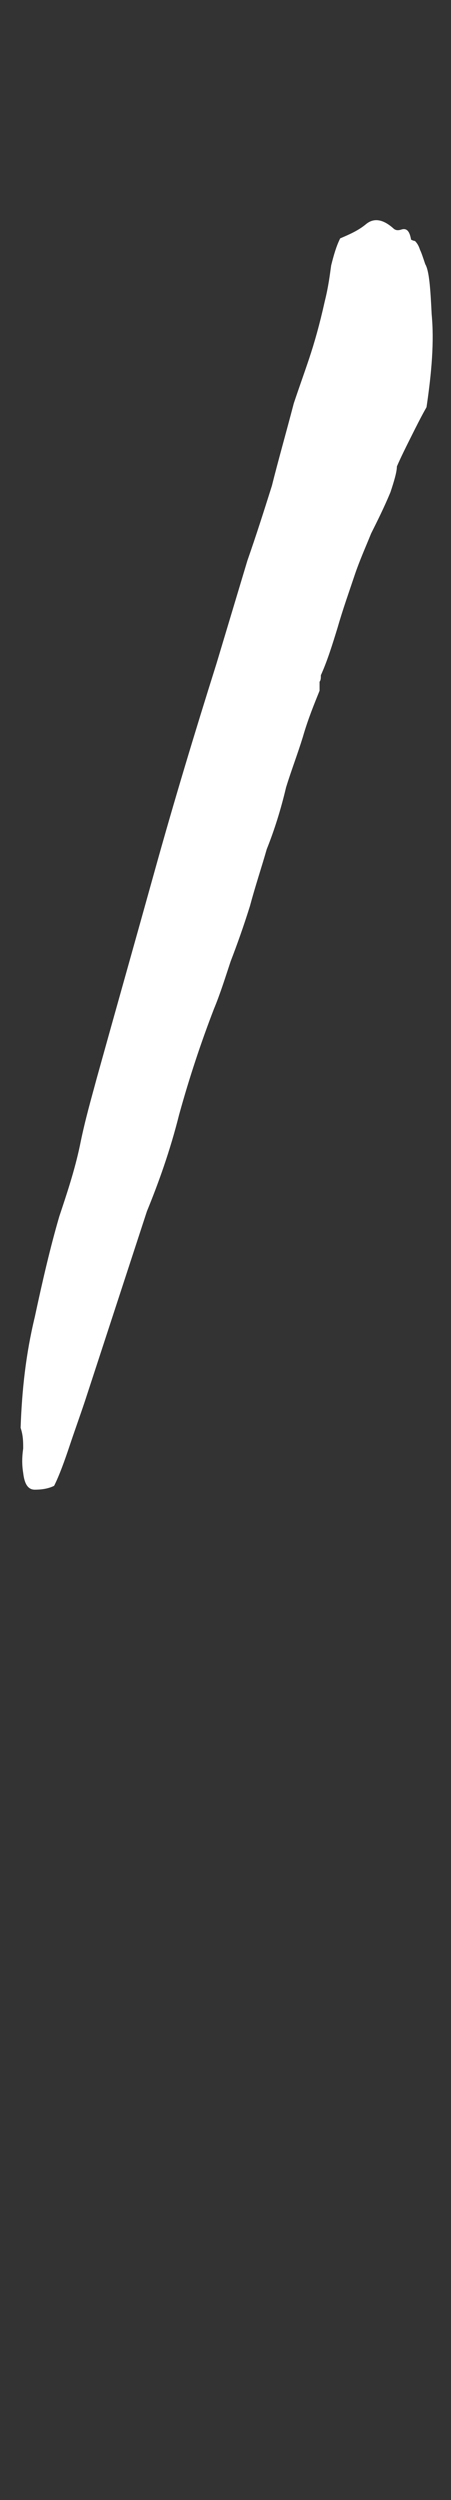 <svg width="35" height="194" viewBox="0 0 35 194" fill="none" xmlns="http://www.w3.org/2000/svg">
<rect x="0" y="0" width="35" height="194" fill="#333333" stroke="none"/>
<g clip-path="url(#clip0_4068_12399)">
<mask id="mask0_4068_12399" style="mask-type:alpha" maskUnits="userSpaceOnUse" x="0" y="0" width="35" height="194">
<path d="M0 0H35V194H0V0Z" fill="#D9D9D9"/>
</mask>
<g mask="url(#mask0_4068_12399)">
<path d="M1.6 110.798C1.7 107.898 2 105.098 2.7 102.198C3.3 99.398 3.9 96.798 4.6 94.398C5.2 92.598 5.8 90.798 6.2 88.898C6.6 86.898 7.1 85.198 7.5 83.698C9 78.298 10.5 72.998 12 67.598C13.5 62.198 15.1 56.898 16.8 51.498L19.2 43.498C19.9 41.498 20.5 39.598 21.1 37.698C21.6 35.698 22.2 33.598 22.8 31.298C23.2 30.098 23.6 28.998 24 27.798C24.4 26.598 24.8 25.198 25.2 23.398C25.5 22.198 25.6 21.298 25.7 20.598C25.9 19.798 26.1 19.098 26.4 18.498C27.1 18.198 27.8 17.898 28.4 17.398C29 16.898 29.7 16.998 30.5 17.698C30.7 17.898 30.9 17.898 31.2 17.798C31.6 17.698 31.8 17.998 31.9 18.598C32.1 18.698 32.2 18.698 32.2 18.698C32.4 18.898 32.5 19.098 32.6 19.398C32.7 19.598 32.8 19.898 33 20.498C33.3 20.998 33.4 22.298 33.5 24.398C33.7 26.498 33.5 28.898 33.1 31.598C32.7 32.298 32.3 33.098 31.9 33.898C31.5 34.698 31.1 35.498 30.8 36.198C30.8 36.598 30.6 37.298 30.3 38.198C29.8 39.398 29.3 40.398 28.8 41.398C28.4 42.398 27.9 43.498 27.5 44.698C27.1 45.898 26.6 47.298 26.2 48.698C25.8 49.998 25.4 51.298 24.9 52.398C24.9 52.598 24.9 52.798 24.8 52.898V53.598C24.4 54.598 23.9 55.798 23.5 57.198C23.1 58.498 22.6 59.798 22.2 61.098C21.8 62.798 21.3 64.398 20.7 65.898C20.3 67.298 19.8 68.798 19.4 70.298C18.9 71.898 18.4 73.298 17.9 74.598C17.5 75.798 17.1 77.098 16.6 78.298C15.6 80.898 14.7 83.598 13.9 86.498C13.2 89.298 12.3 91.798 11.4 93.998L6.6 108.698C6.2 109.898 5.8 110.998 5.4 112.198C5 113.398 4.6 114.498 4.2 115.298C3.8 115.498 3.3 115.598 2.7 115.598C2.2 115.598 1.9 115.198 1.8 114.298C1.7 113.698 1.7 113.098 1.8 112.398C1.8 111.898 1.8 111.398 1.6 110.798V110.798Z" fill="white"/>
</g>
</g>
<defs>
<clipPath id="clip0_4068_12399">
<rect width="35" height="194" fill="white"/>
</clipPath>
</defs>
</svg>
